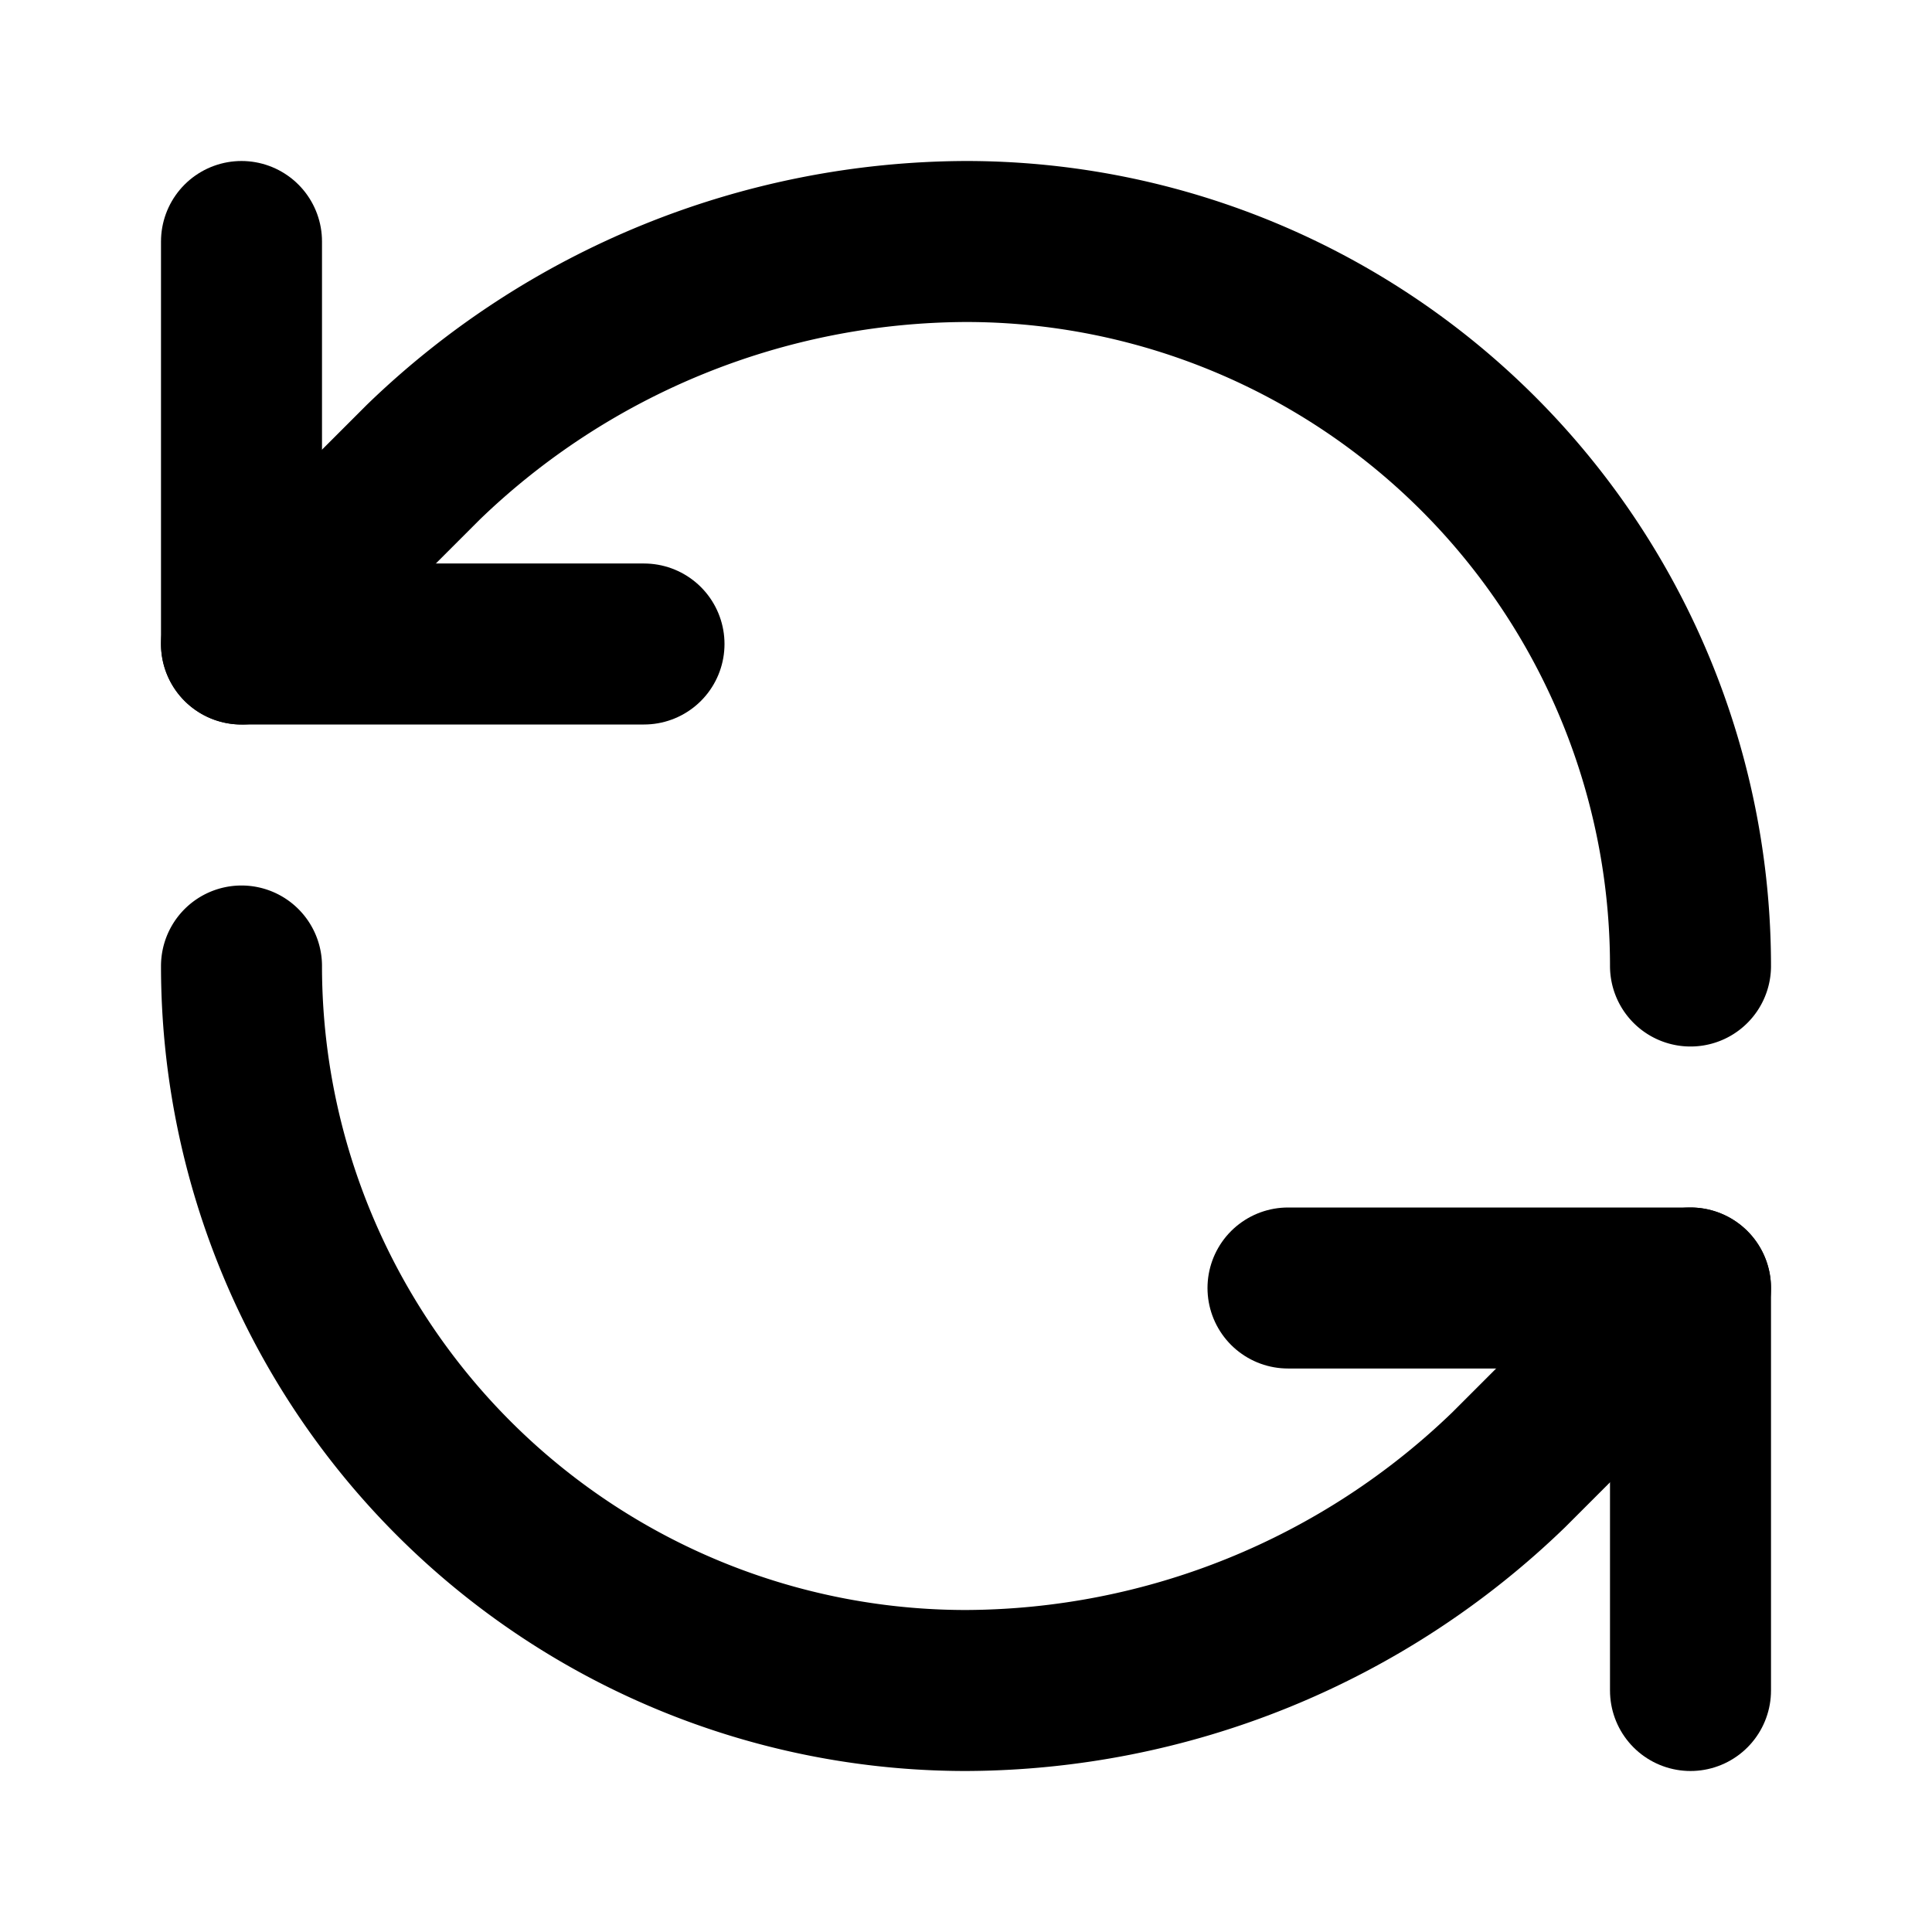 <svg xmlns="http://www.w3.org/2000/svg" width="24" height="24" viewBox="0 0 24 24"><title>refresh-ccw</title><g stroke-linejoin="round" stroke-linecap="round" stroke-width="2" fill="none" stroke="currentColor"><path d="M21 12a9 9 0 0 0-9-9 9.75 9.75 0 0 0-6.74 2.74L3 8"></path><path d="M3 3v5h5"></path><path d="M3 12a9 9 0 0 0 9 9 9.75 9.75 0 0 0 6.74-2.74L21 16"></path><path d="M16 16h5v5"></path></g></svg>